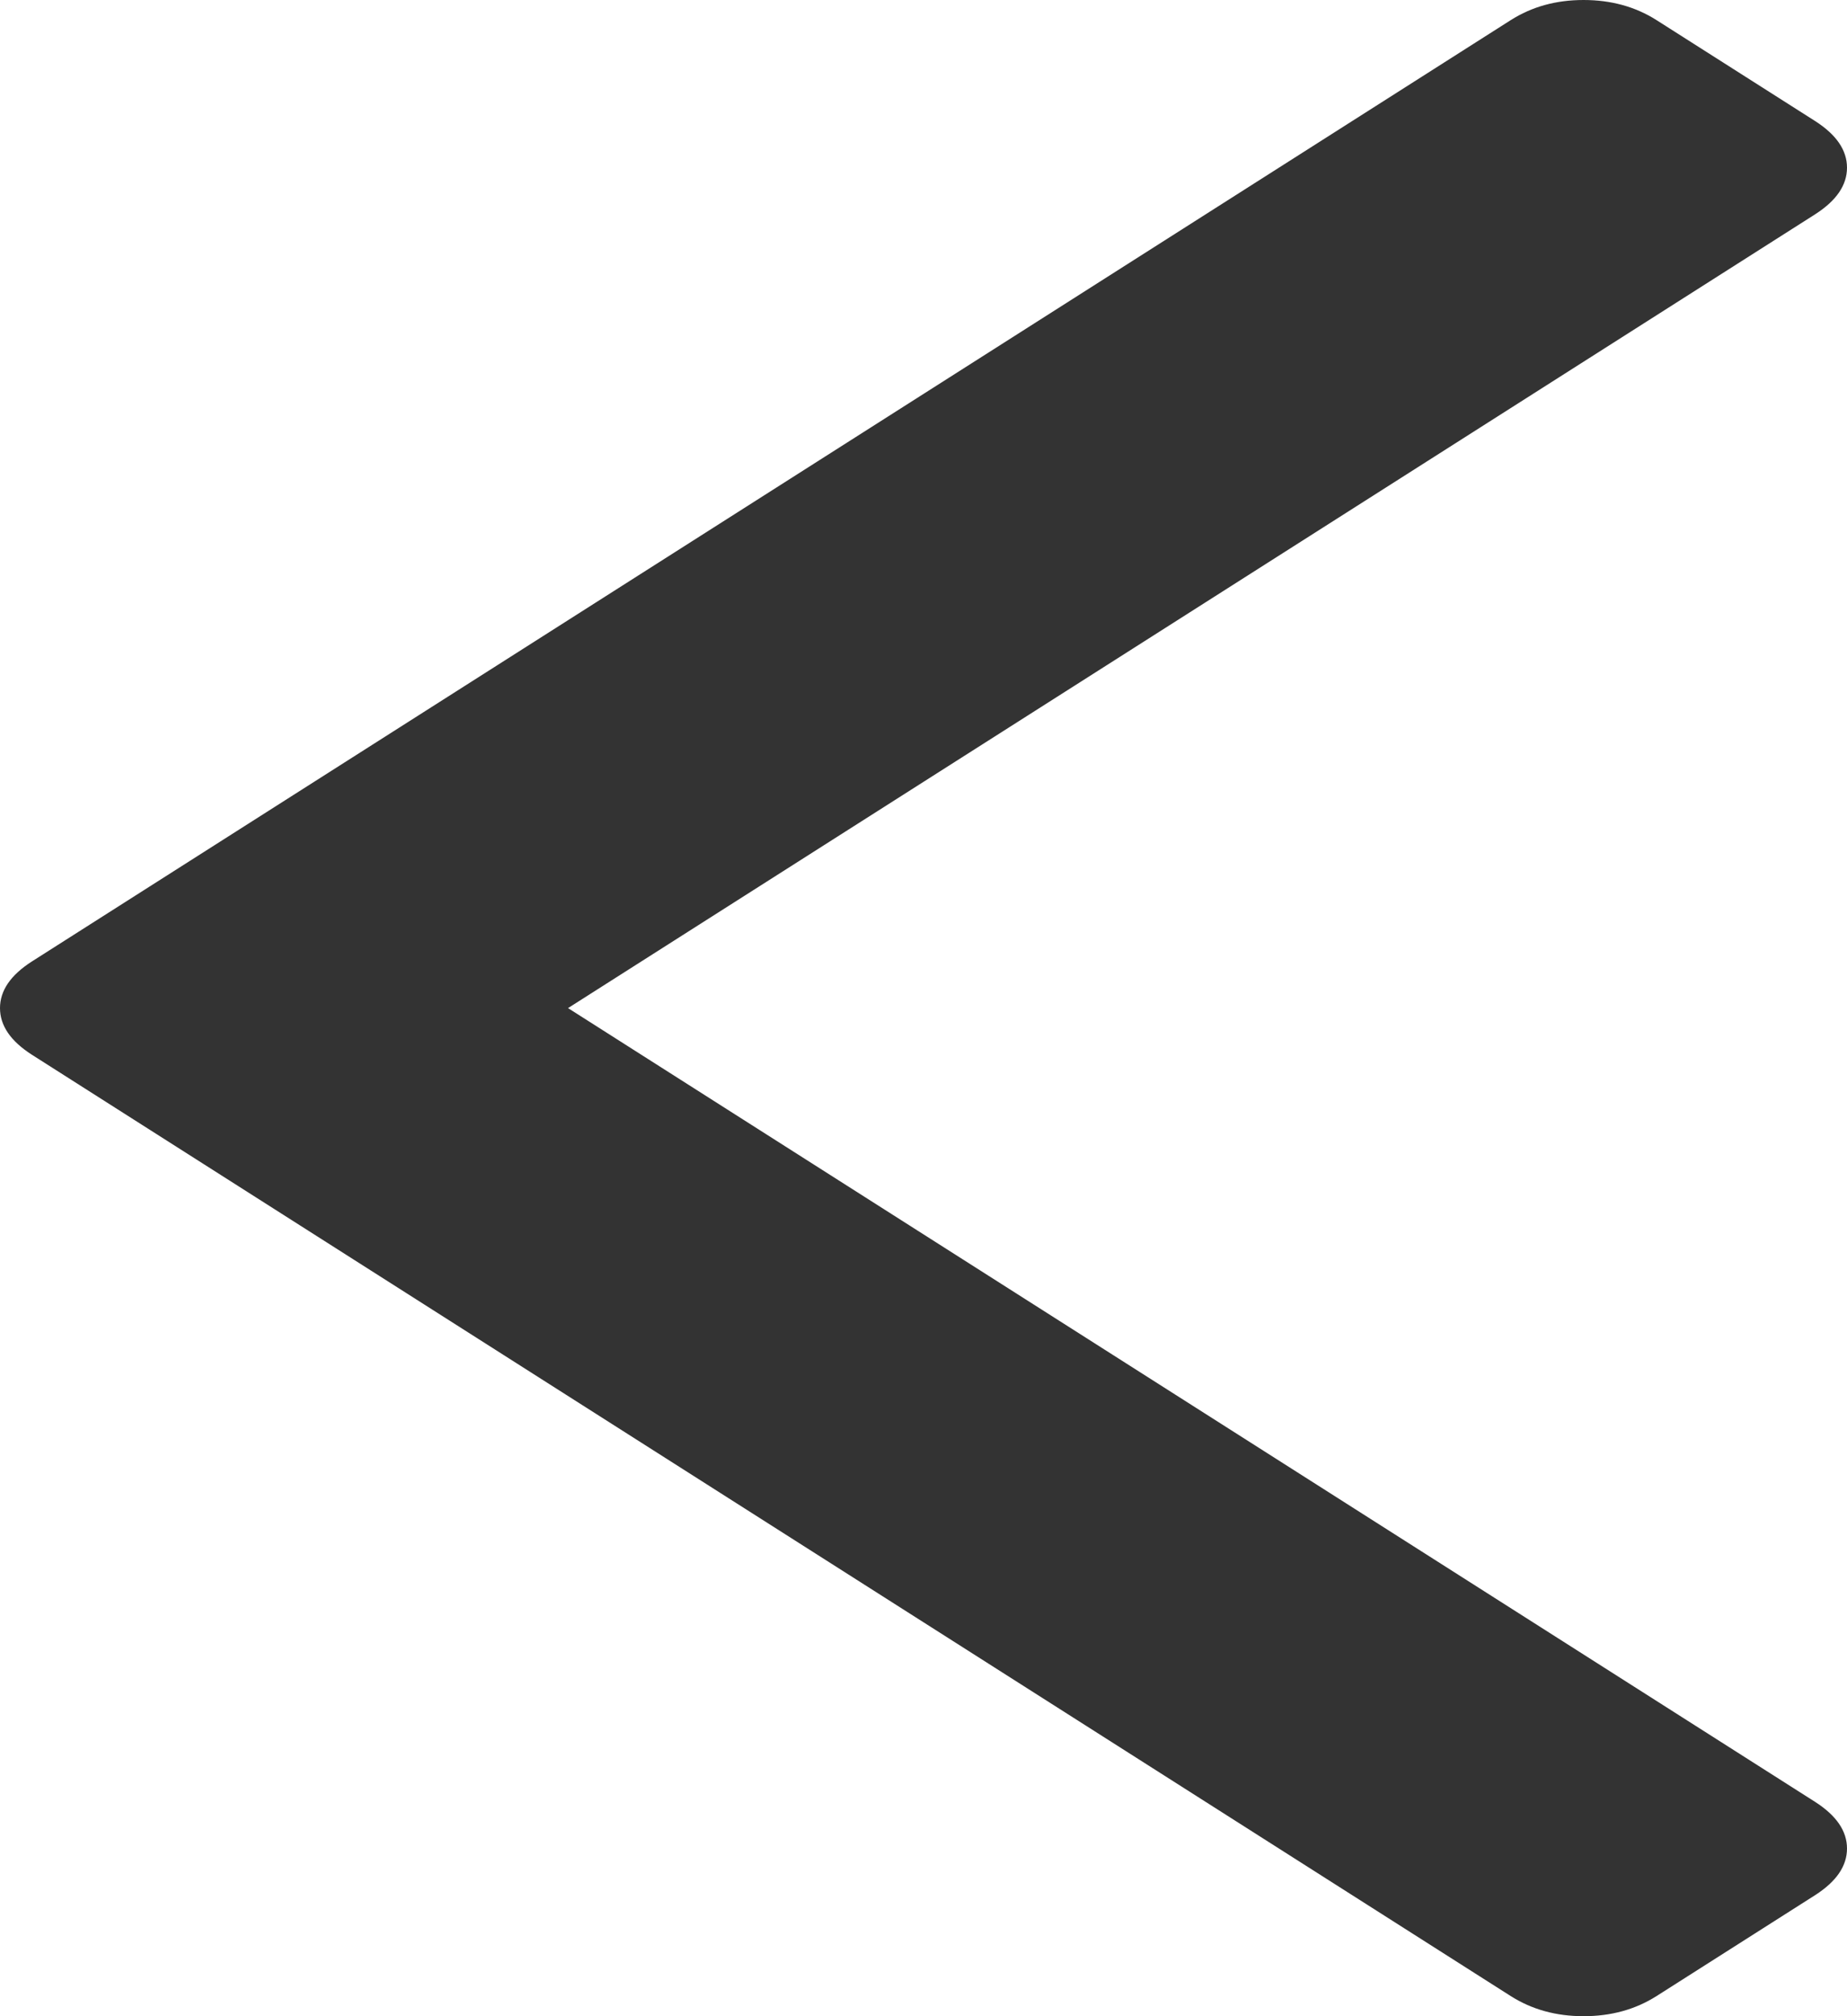 ﻿<?xml version="1.0" encoding="utf-8"?>
<svg version="1.1" xmlns:xlink="http://www.w3.org/1999/xlink" width="11px" height="12px" xmlns="http://www.w3.org/2000/svg">
  <g transform="matrix(1 0 0 1 -1088 -3081 )">
    <path d="M 10.811 0.721  C 10.937 0.802  11 0.894  11 0.998  C 11 1.102  10.937 1.194  10.811 1.275  L 3.383 6  L 10.811 10.725  C 10.937 10.806  11 10.898  11 11.002  C 11 11.106  10.937 11.198  10.811 11.279  L 9.866 11.88  C 9.74 11.96  9.595 12  9.431 12  C 9.267 12  9.123 11.96  8.997 11.88  L 0.189 6.277  C 0.063 6.196  0 6.104  0 6  C 0 5.896  0.063 5.804  0.189 5.723  L 8.997 0.12  C 9.123 0.04  9.267 0  9.431 0  C 9.595 0  9.74 0.04  9.866 0.12  L 10.811 0.721  Z " fill-rule="nonzero" fill="#333333" stroke="none" transform="matrix(1 0 0 1 1088 3081 )" />
  </g>
</svg>